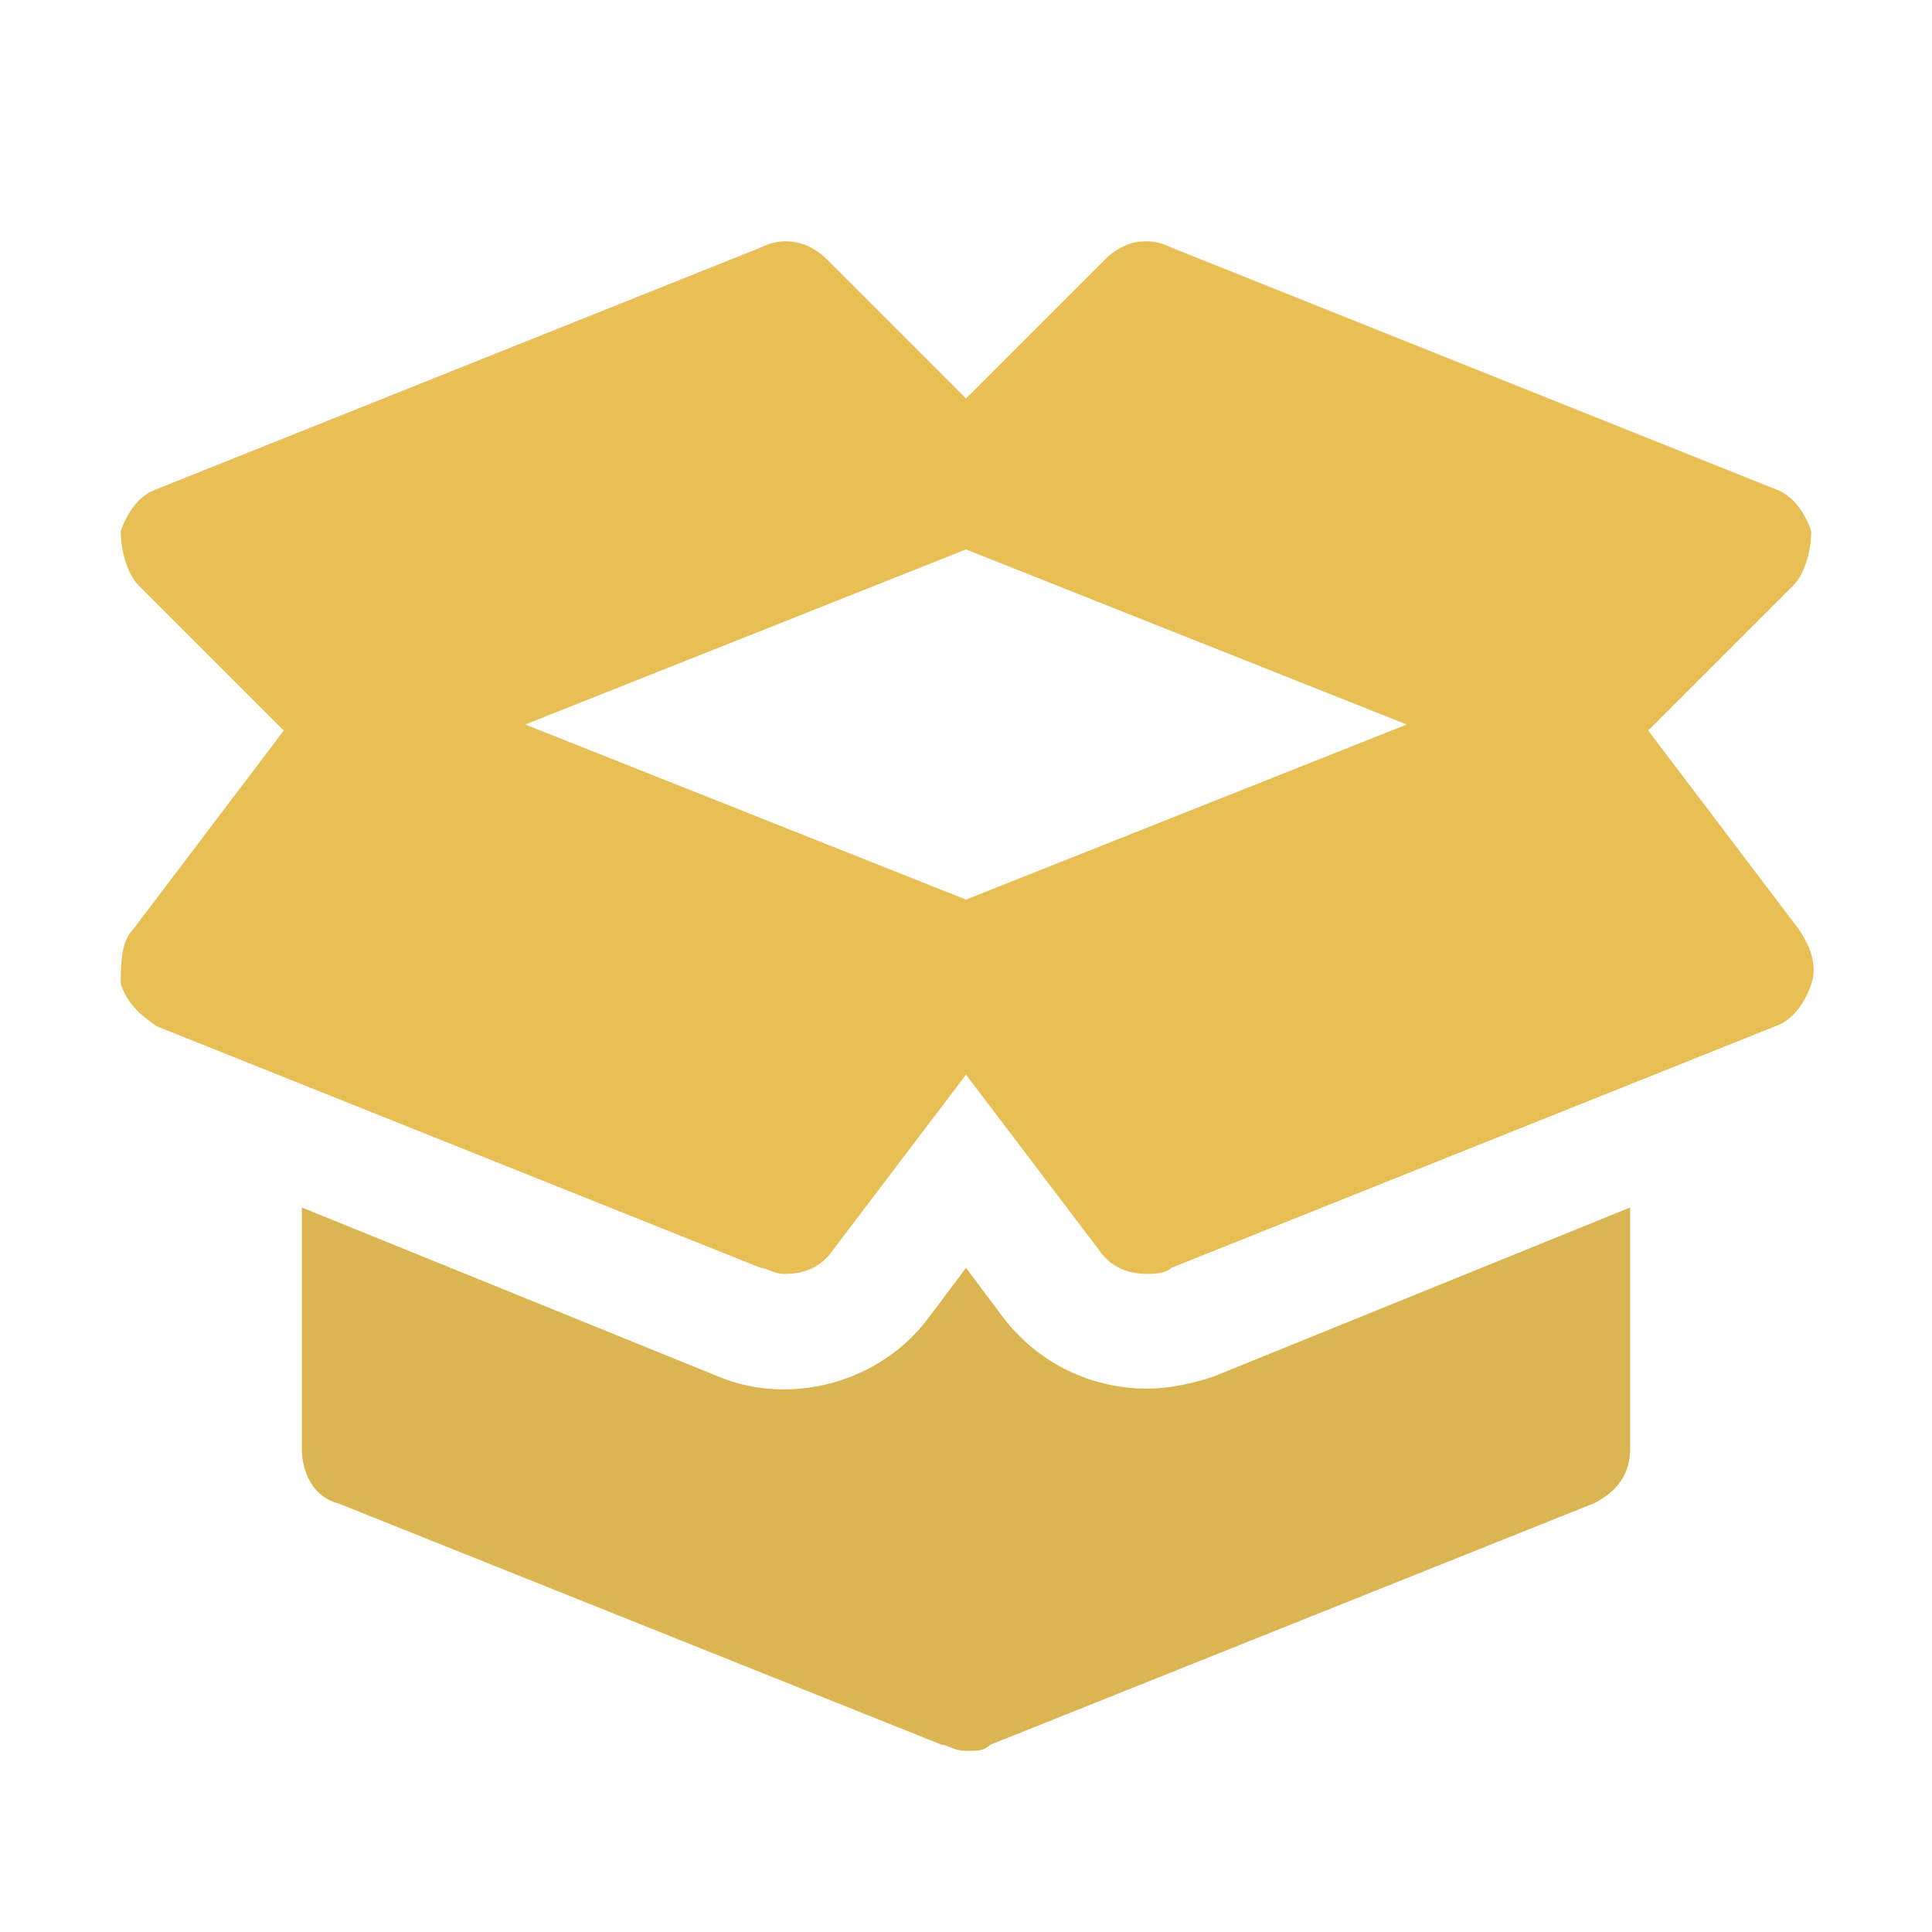 <svg width="32" height="32" xmlns="http://www.w3.org/2000/svg">

 <g>
  <title>background</title>
  <rect fill="none" id="canvas_background" height="402" width="582" y="-1" x="-1"/>
 </g>
 <g>
  <title>Layer 1</title>
  <path fill="#e7bf55" id="svg_2" d="m27.3,12.1l2.4,-2.4c0.2,-0.2 0.3,-0.6 0.3,-0.9c-0.1,-0.3 -0.3,-0.6 -0.6,-0.7l-10,-4c-0.4,-0.2 -0.8,-0.1 -1.1,0.2l-2.3,2.3l-2.3,-2.3c-0.3,-0.3 -0.7,-0.4 -1.1,-0.2l-10,4c-0.3,0.1 -0.5,0.4 -0.6,0.7c0,0.3 0.1,0.7 0.3,0.9l2.4,2.4l-2.5,3.3c-0.2,0.2 -0.2,0.6 -0.2,0.9c0.1,0.3 0.3,0.5 0.6,0.7l10,4c0.1,0 0.2,0.1 0.4,0.1c0.3,0 0.6,-0.1 0.8,-0.4l2.2,-2.9l2.2,2.9c0.2,0.3 0.5,0.4 0.8,0.4c0.1,0 0.3,0 0.4,-0.1l10,-4c0.3,-0.1 0.5,-0.4 0.6,-0.7c0.1,-0.3 0,-0.6 -0.2,-0.9l-2.5,-3.3zm-11.3,2.8l-7.3,-2.9l7.3,-2.9l7.3,2.9l-7.3,2.9z"/>
  <path fill="#dbb551" id="svg_3" d="m19,23c-0.9,0 -1.8,-0.4 -2.4,-1.2l-0.6,-0.8l-0.6,0.8c-0.8,1.1 -2.3,1.5 -3.5,1l-6.9,-2.8l0,4c0,0.4 0.2,0.8 0.6,0.9l10,4c0.1,0 0.2,0.1 0.4,0.1s0.3,0 0.4,-0.1l10,-4c0.4,-0.2 0.6,-0.5 0.6,-0.9l0,-4l-6.9,2.8c-0.3,0.1 -0.7,0.2 -1.1,0.2z"/>
 </g>
</svg>